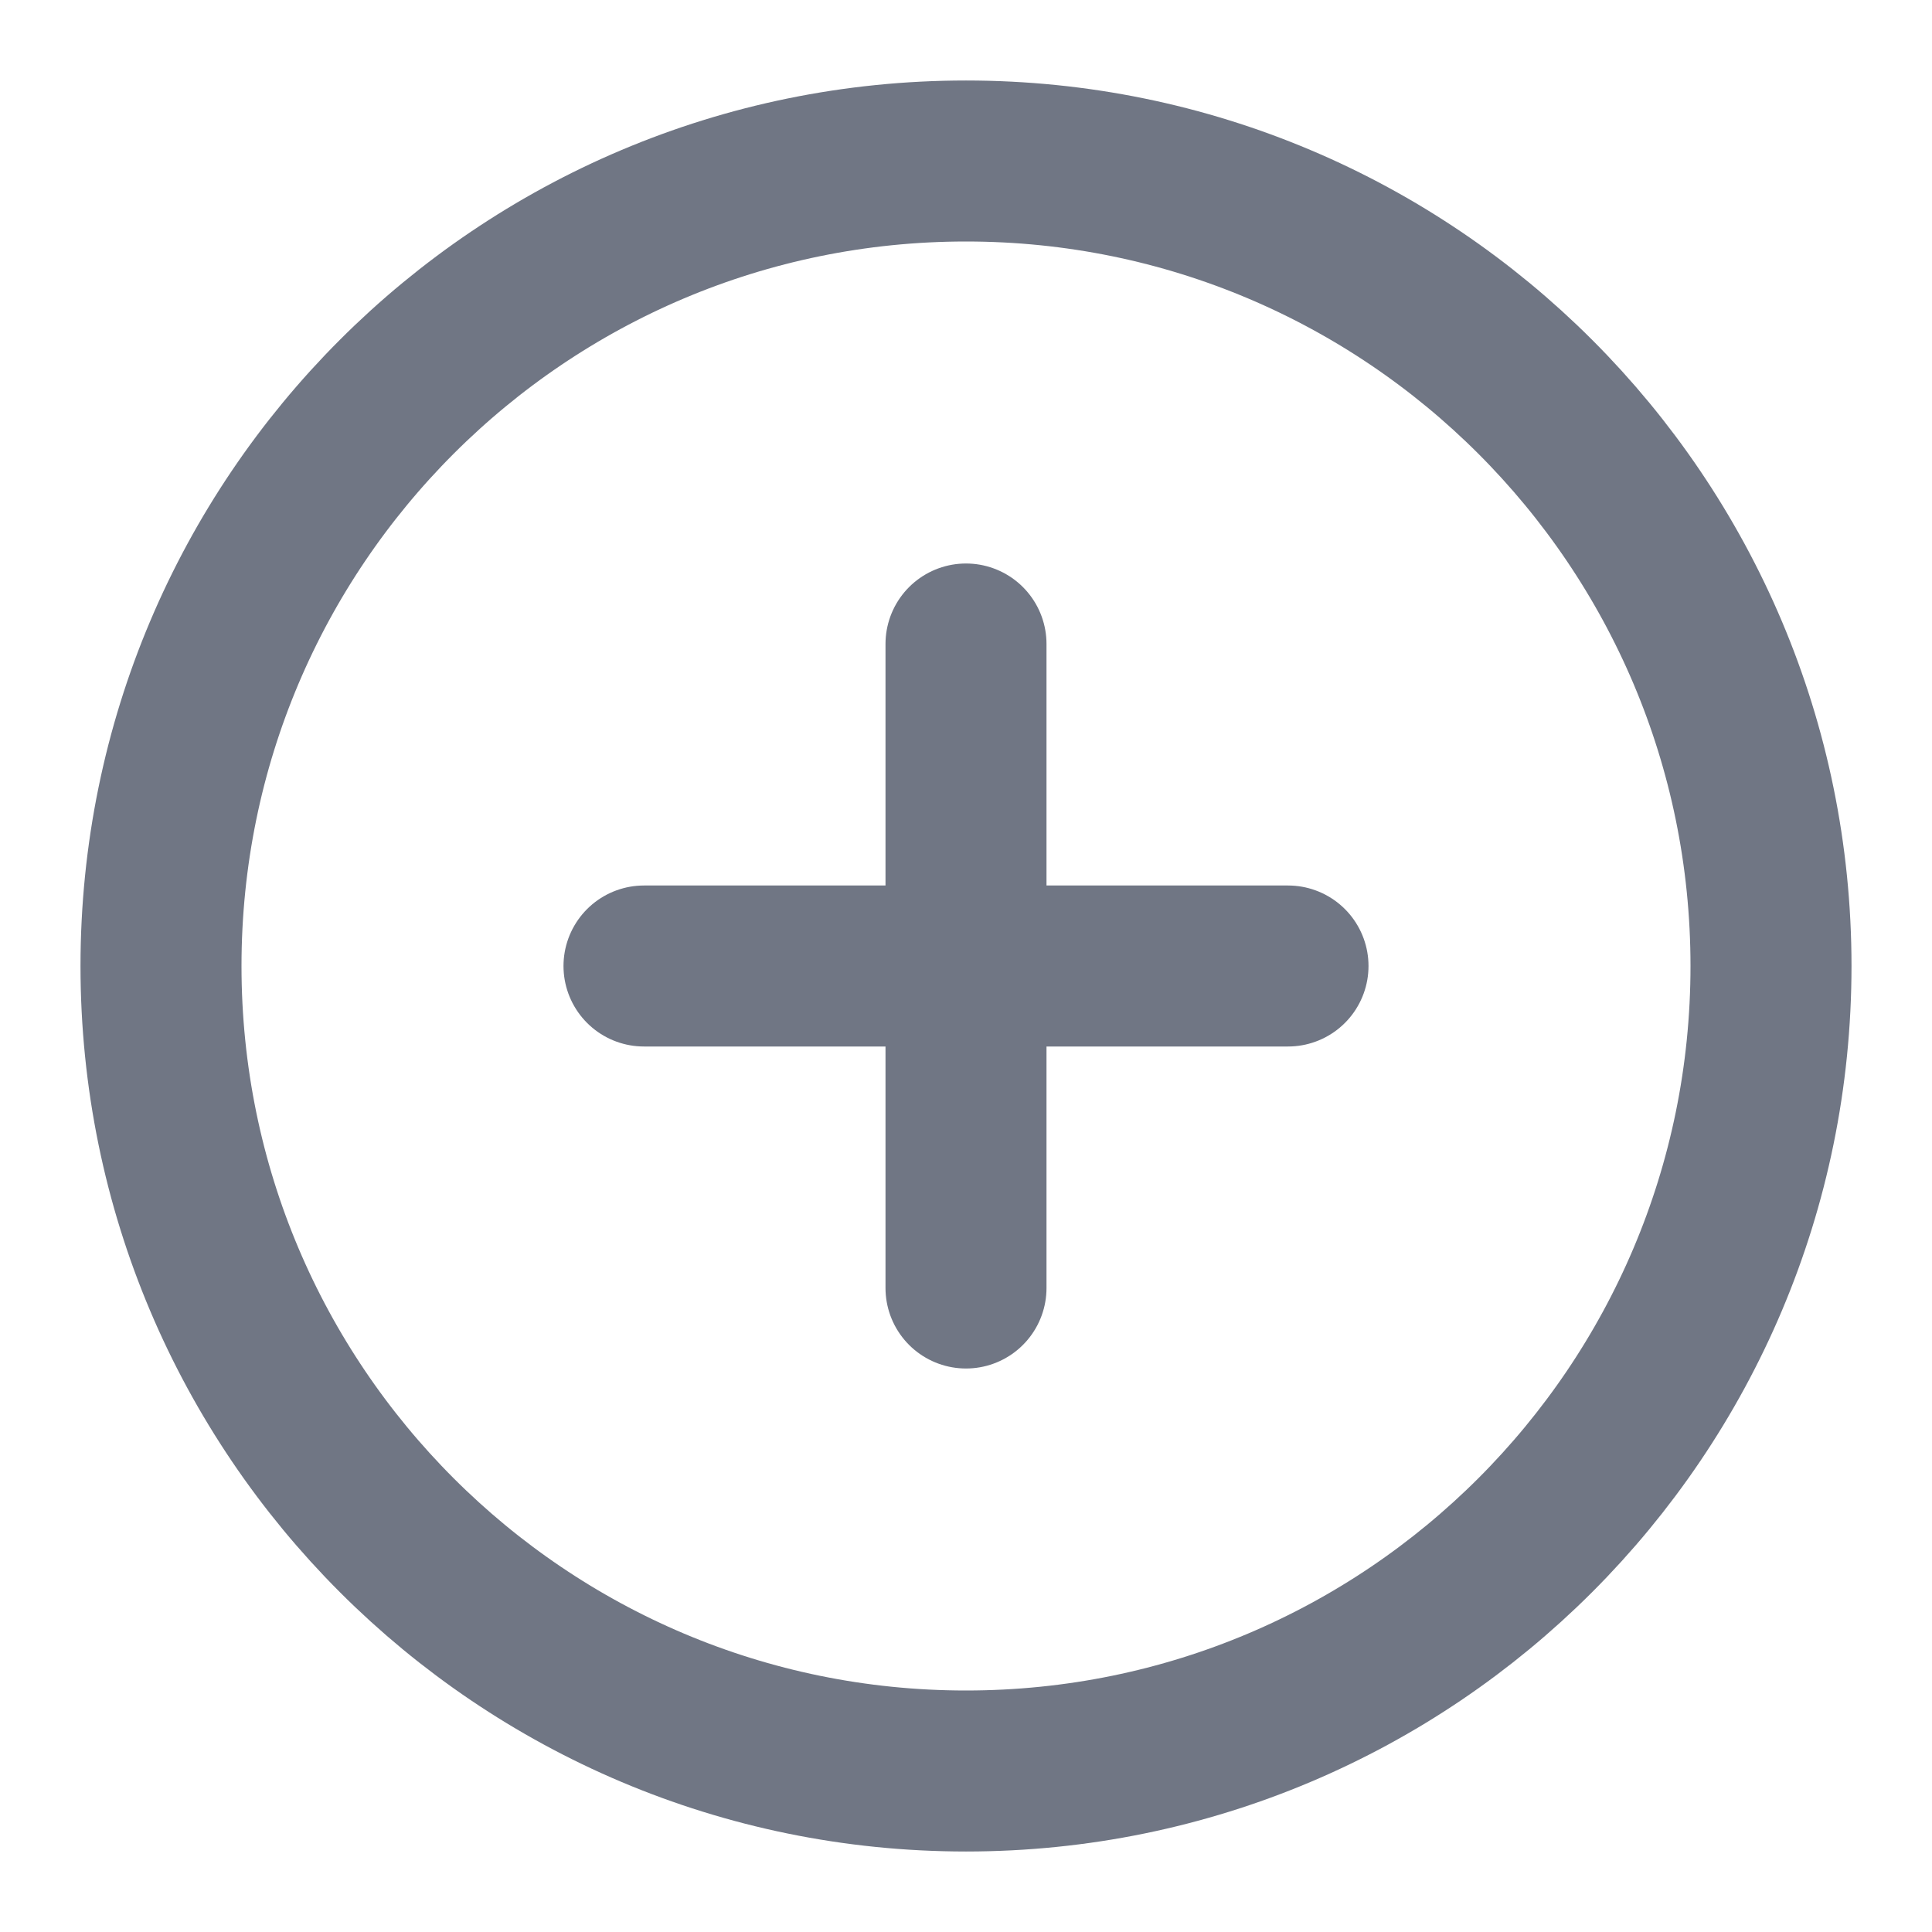 <svg width="24" height="24" viewBox="0 0 24 24" fill="none" xmlns="http://www.w3.org/2000/svg">
<path d="M12 22C17.523 22 22 17.523 22 12C22 6.477 17.523 2 12 2C6.477 2 2 6.477 2 12C2 17.523 6.477 22 12 22Z" stroke="#707684" stroke-width="2" stroke-linecap="round" stroke-linejoin="round"/>
<path d="M12 8V16" stroke="#707684" stroke-width="2" stroke-linecap="round" stroke-linejoin="round"/>
<path d="M8 12H16" stroke="#707684" stroke-width="2" stroke-linecap="round" stroke-linejoin="round"/>
</svg>
